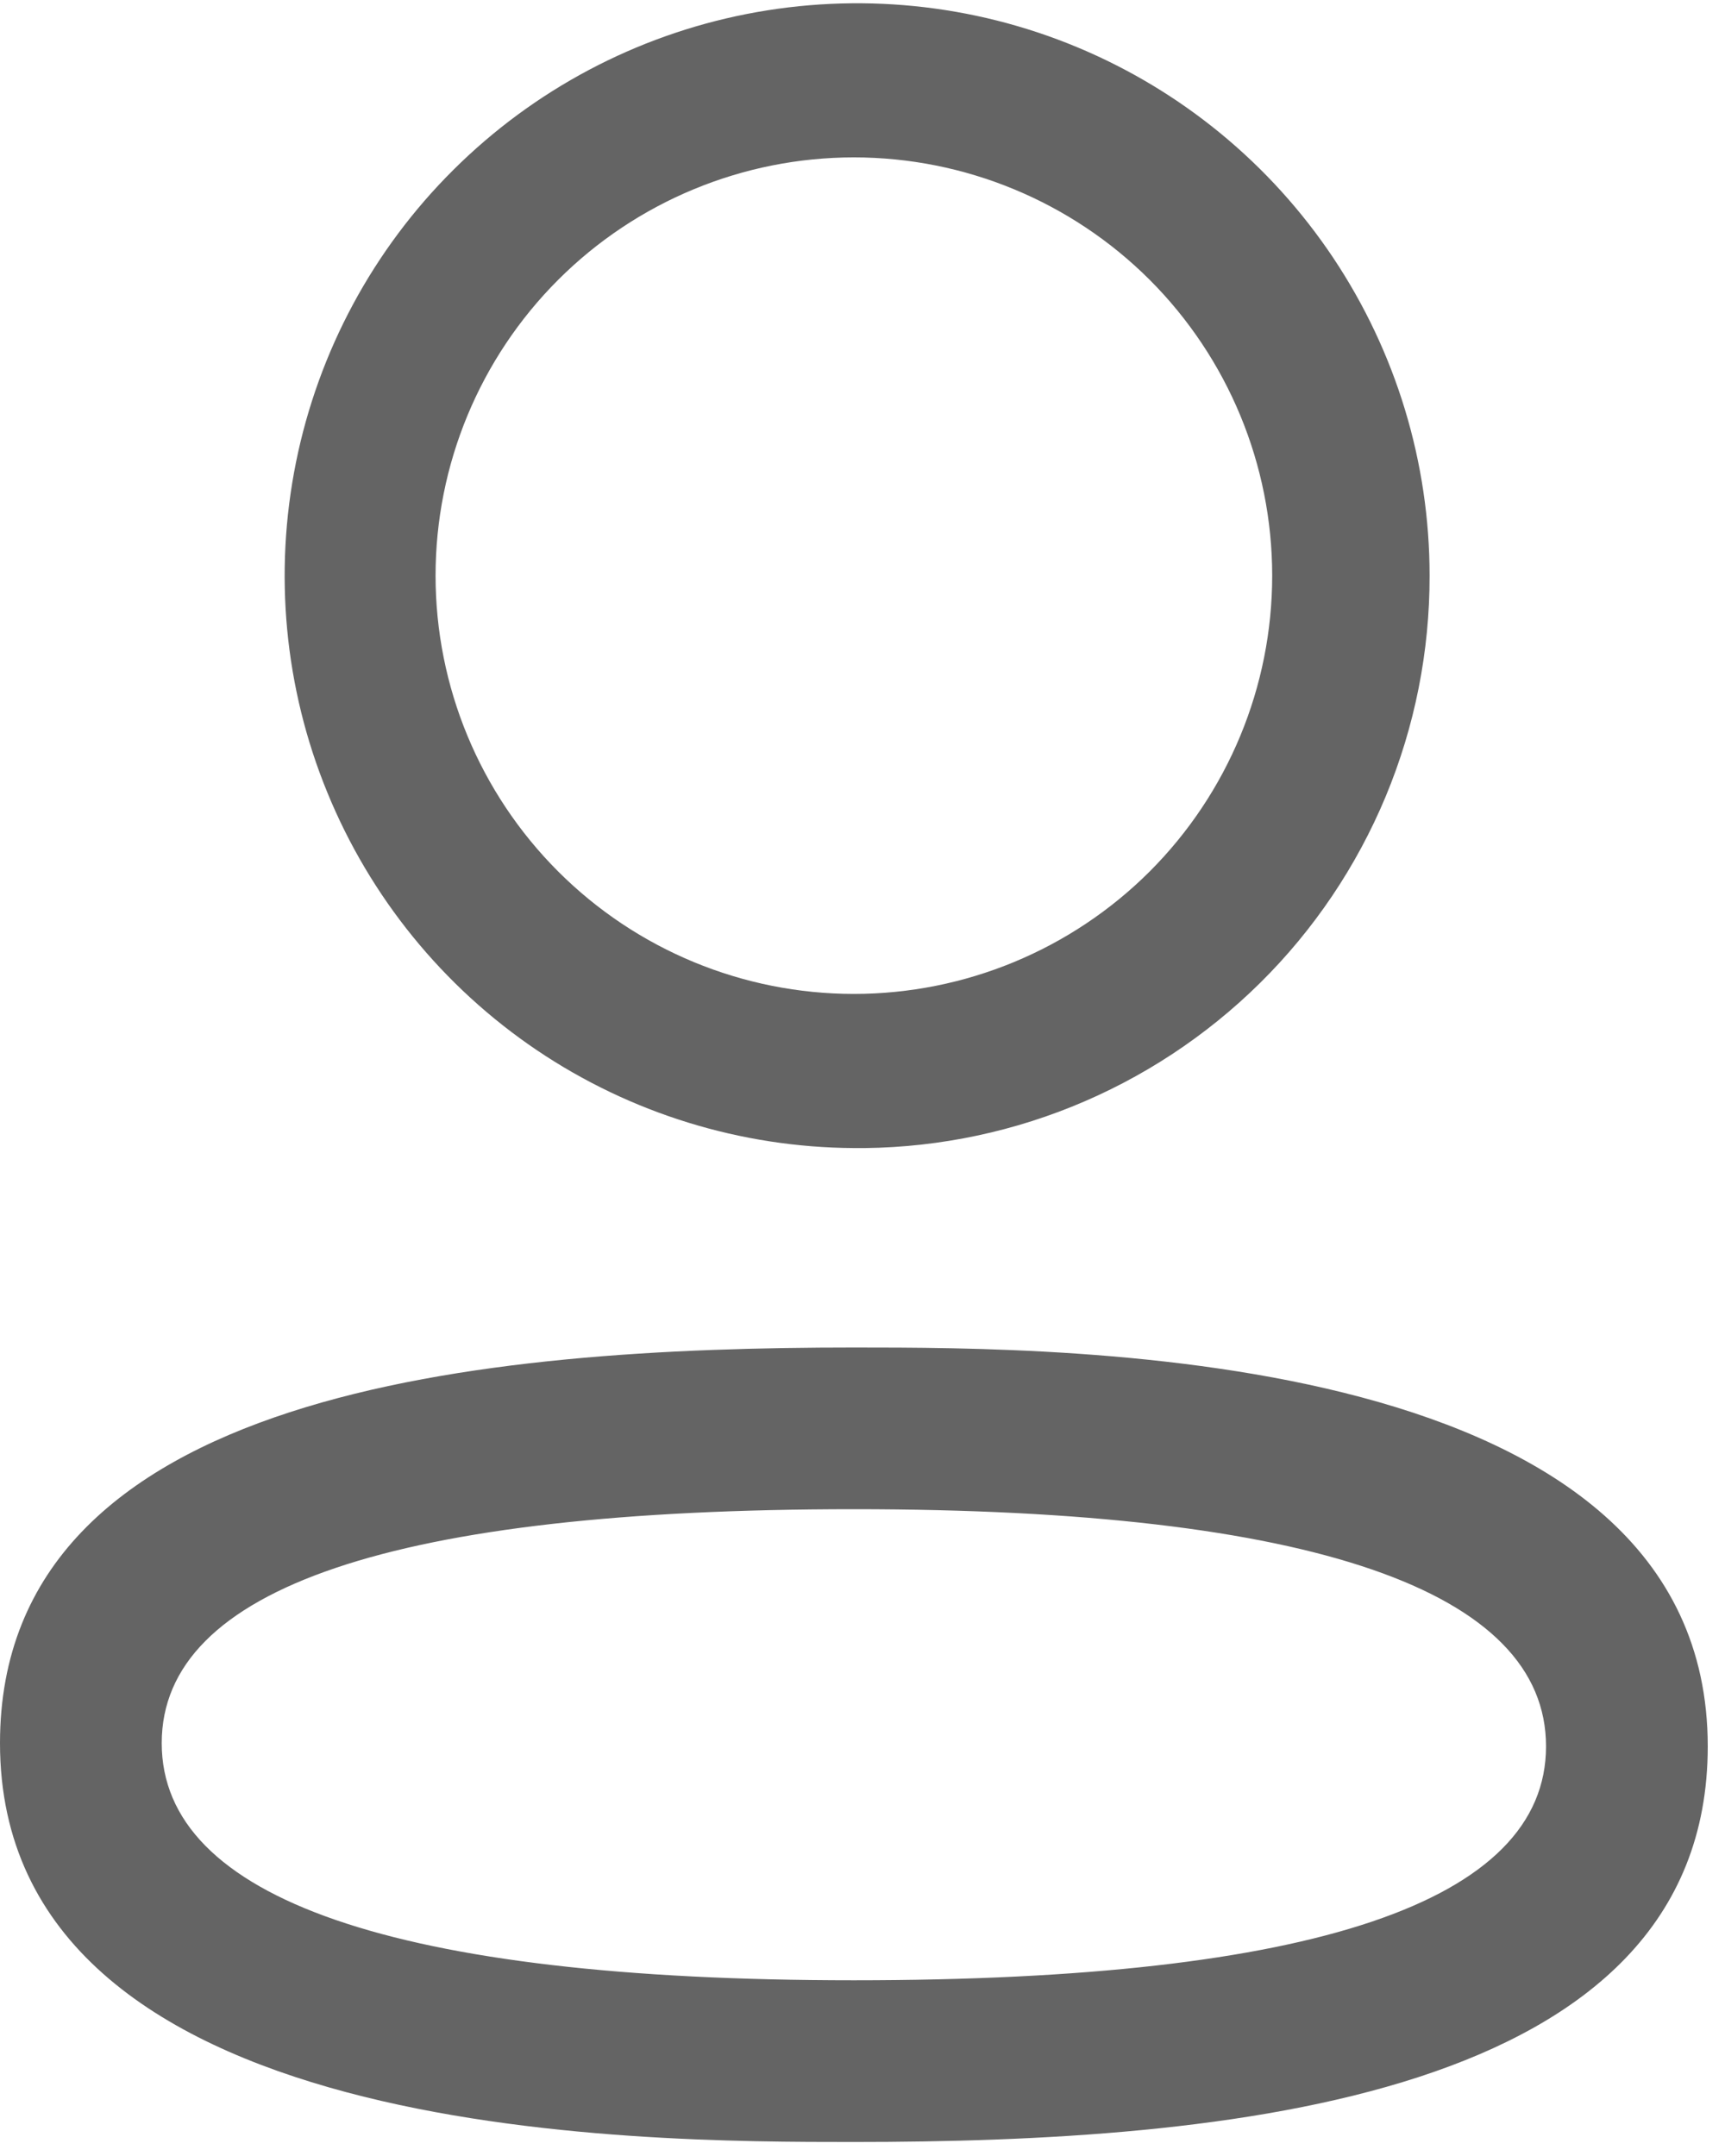 <svg width="16" height="20" viewBox="0 0 16 20" fill="none" xmlns="http://www.w3.org/2000/svg">
<path d="M7.92 19.87C5.92 19.87 0 19.87 0 16.17C0 12.88 4.52 12.5 7.92 12.5C9.92 12.5 15.84 12.5 15.84 16.2C15.84 19.49 11.32 19.87 7.92 19.87ZM7.92 14C3.66 14 1.5 14.73 1.5 16.17C1.5 17.61 3.66 18.37 7.92 18.37C12.18 18.37 14.34 17.64 14.34 16.2C14.34 14.76 12.18 14 7.92 14Z" fill="#646464"/>
<path d="M7.92 10.65C6.871 10.644 5.848 10.328 4.978 9.741C4.109 9.154 3.433 8.322 3.036 7.351C2.638 6.381 2.538 5.314 2.746 4.286C2.954 3.258 3.462 2.314 4.206 1.575C4.95 0.835 5.896 0.332 6.925 0.13C7.954 -0.072 9.021 0.034 9.989 0.437C10.958 0.84 11.785 1.521 12.367 2.393C12.949 3.266 13.26 4.291 13.26 5.34C13.261 6.043 13.123 6.739 12.853 7.388C12.583 8.036 12.187 8.625 11.687 9.119C11.187 9.613 10.594 10.003 9.942 10.266C9.29 10.529 8.593 10.659 7.89 10.65H7.92ZM7.92 1.46C6.891 1.46 5.904 1.869 5.177 2.596C4.449 3.324 4.04 4.311 4.04 5.34C4.04 6.369 4.449 7.356 5.177 8.084C5.904 8.811 6.891 9.22 7.92 9.22V9.94V9.22C8.949 9.22 9.936 8.811 10.664 8.084C11.391 7.356 11.8 6.369 11.8 5.34C11.8 4.311 11.391 3.324 10.664 2.596C9.936 1.869 8.949 1.46 7.92 1.46Z" fill="#646464"/>
</svg>
